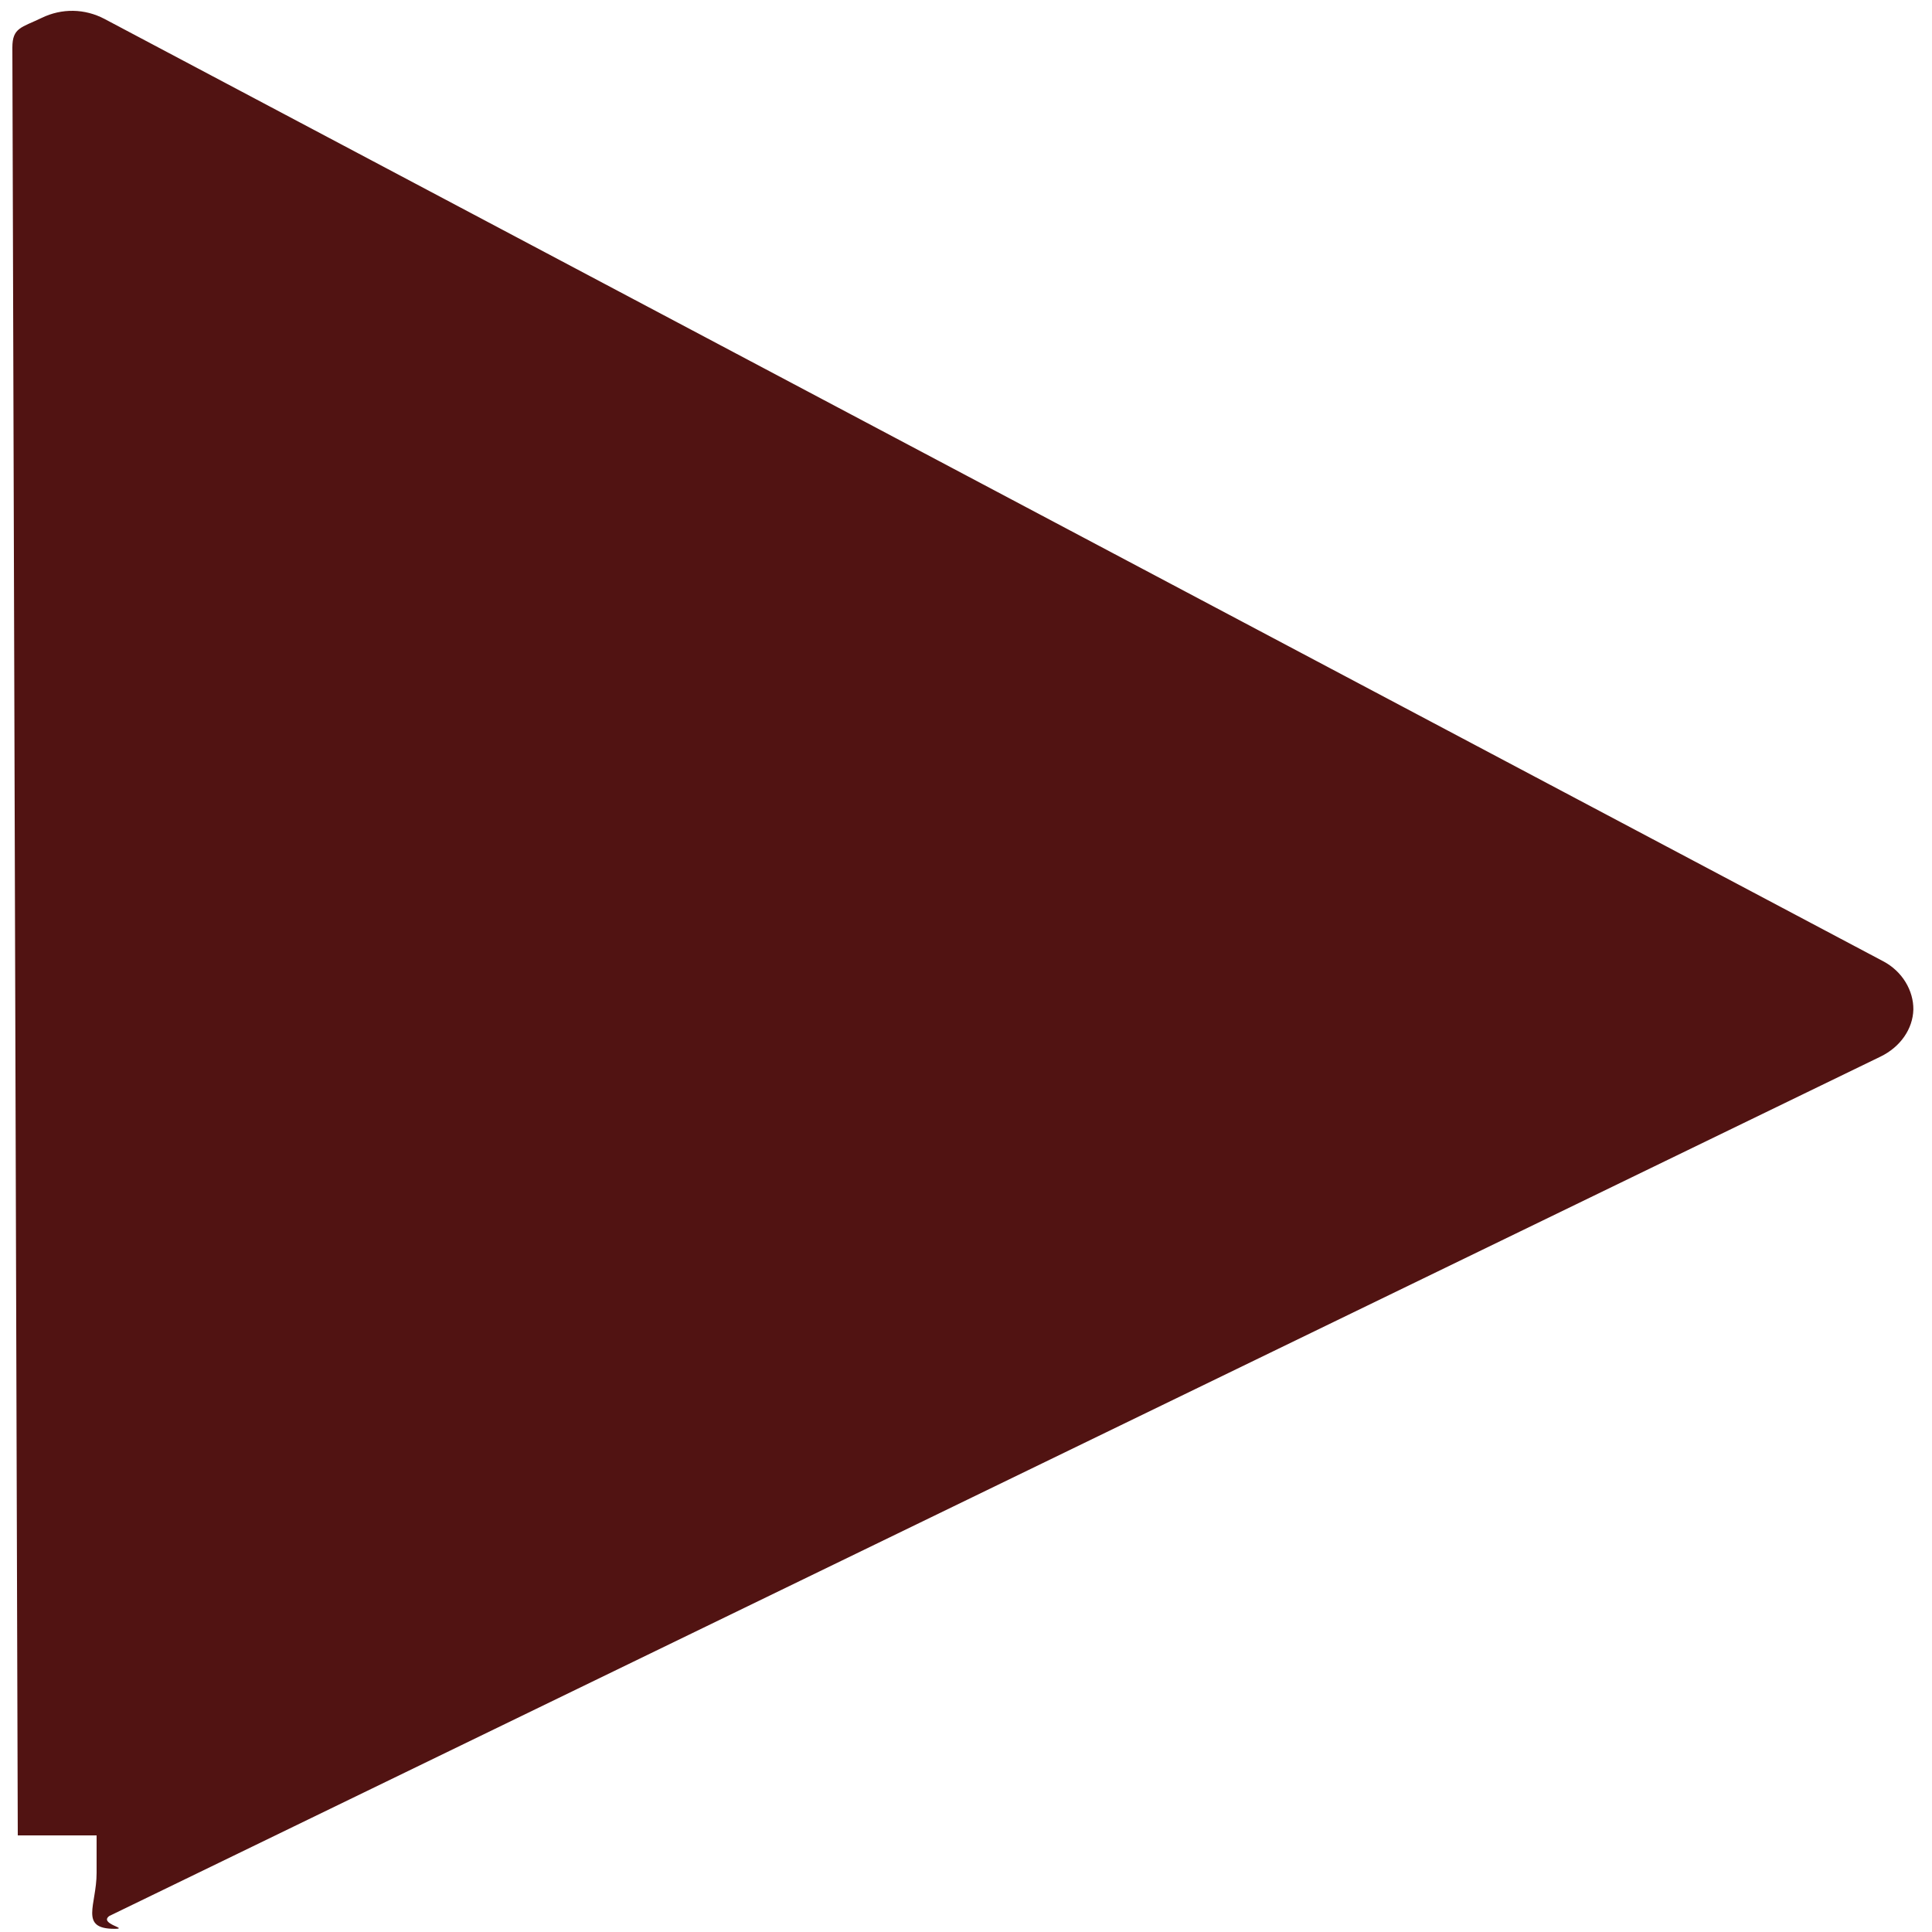 <?xml version="1.0" encoding="utf-8"?>
<!-- Generator: Adobe Illustrator 16.0.0, SVG Export Plug-In . SVG Version: 6.00 Build 0)  -->
<!DOCTYPE svg PUBLIC "-//W3C//DTD SVG 1.1//EN" "http://www.w3.org/Graphics/SVG/1.1/DTD/svg11.dtd">
<svg version="1.1" id="Layer_1" xmlns="http://www.w3.org/2000/svg" xmlns:xlink="http://www.w3.org/1999/xlink" x="0px" y="0px"
	 width="20px" height="20px" viewBox="0 0 20 20" enable-background="new 0 0 20 20" xml:space="preserve">
<path fill="#511312" d="M1.132,19.834l18.335-8.896c0.204-0.099,0.335-0.285,0.34-0.488c0.002-0.192-0.111-0.393-0.312-0.499
	L1.082,0.196C0.877,0.088,0.64,0.084,0.432,0.185C0.223,0.286,0.128,0.285,0.128,0.492L0.184,19H1c0,0,0,0.388,0,0.389
	c0,0.332-0.183,0.578,0.185,0.578C1.346,19.967,1.018,19.916,1.132,19.834z"/>
</svg>
